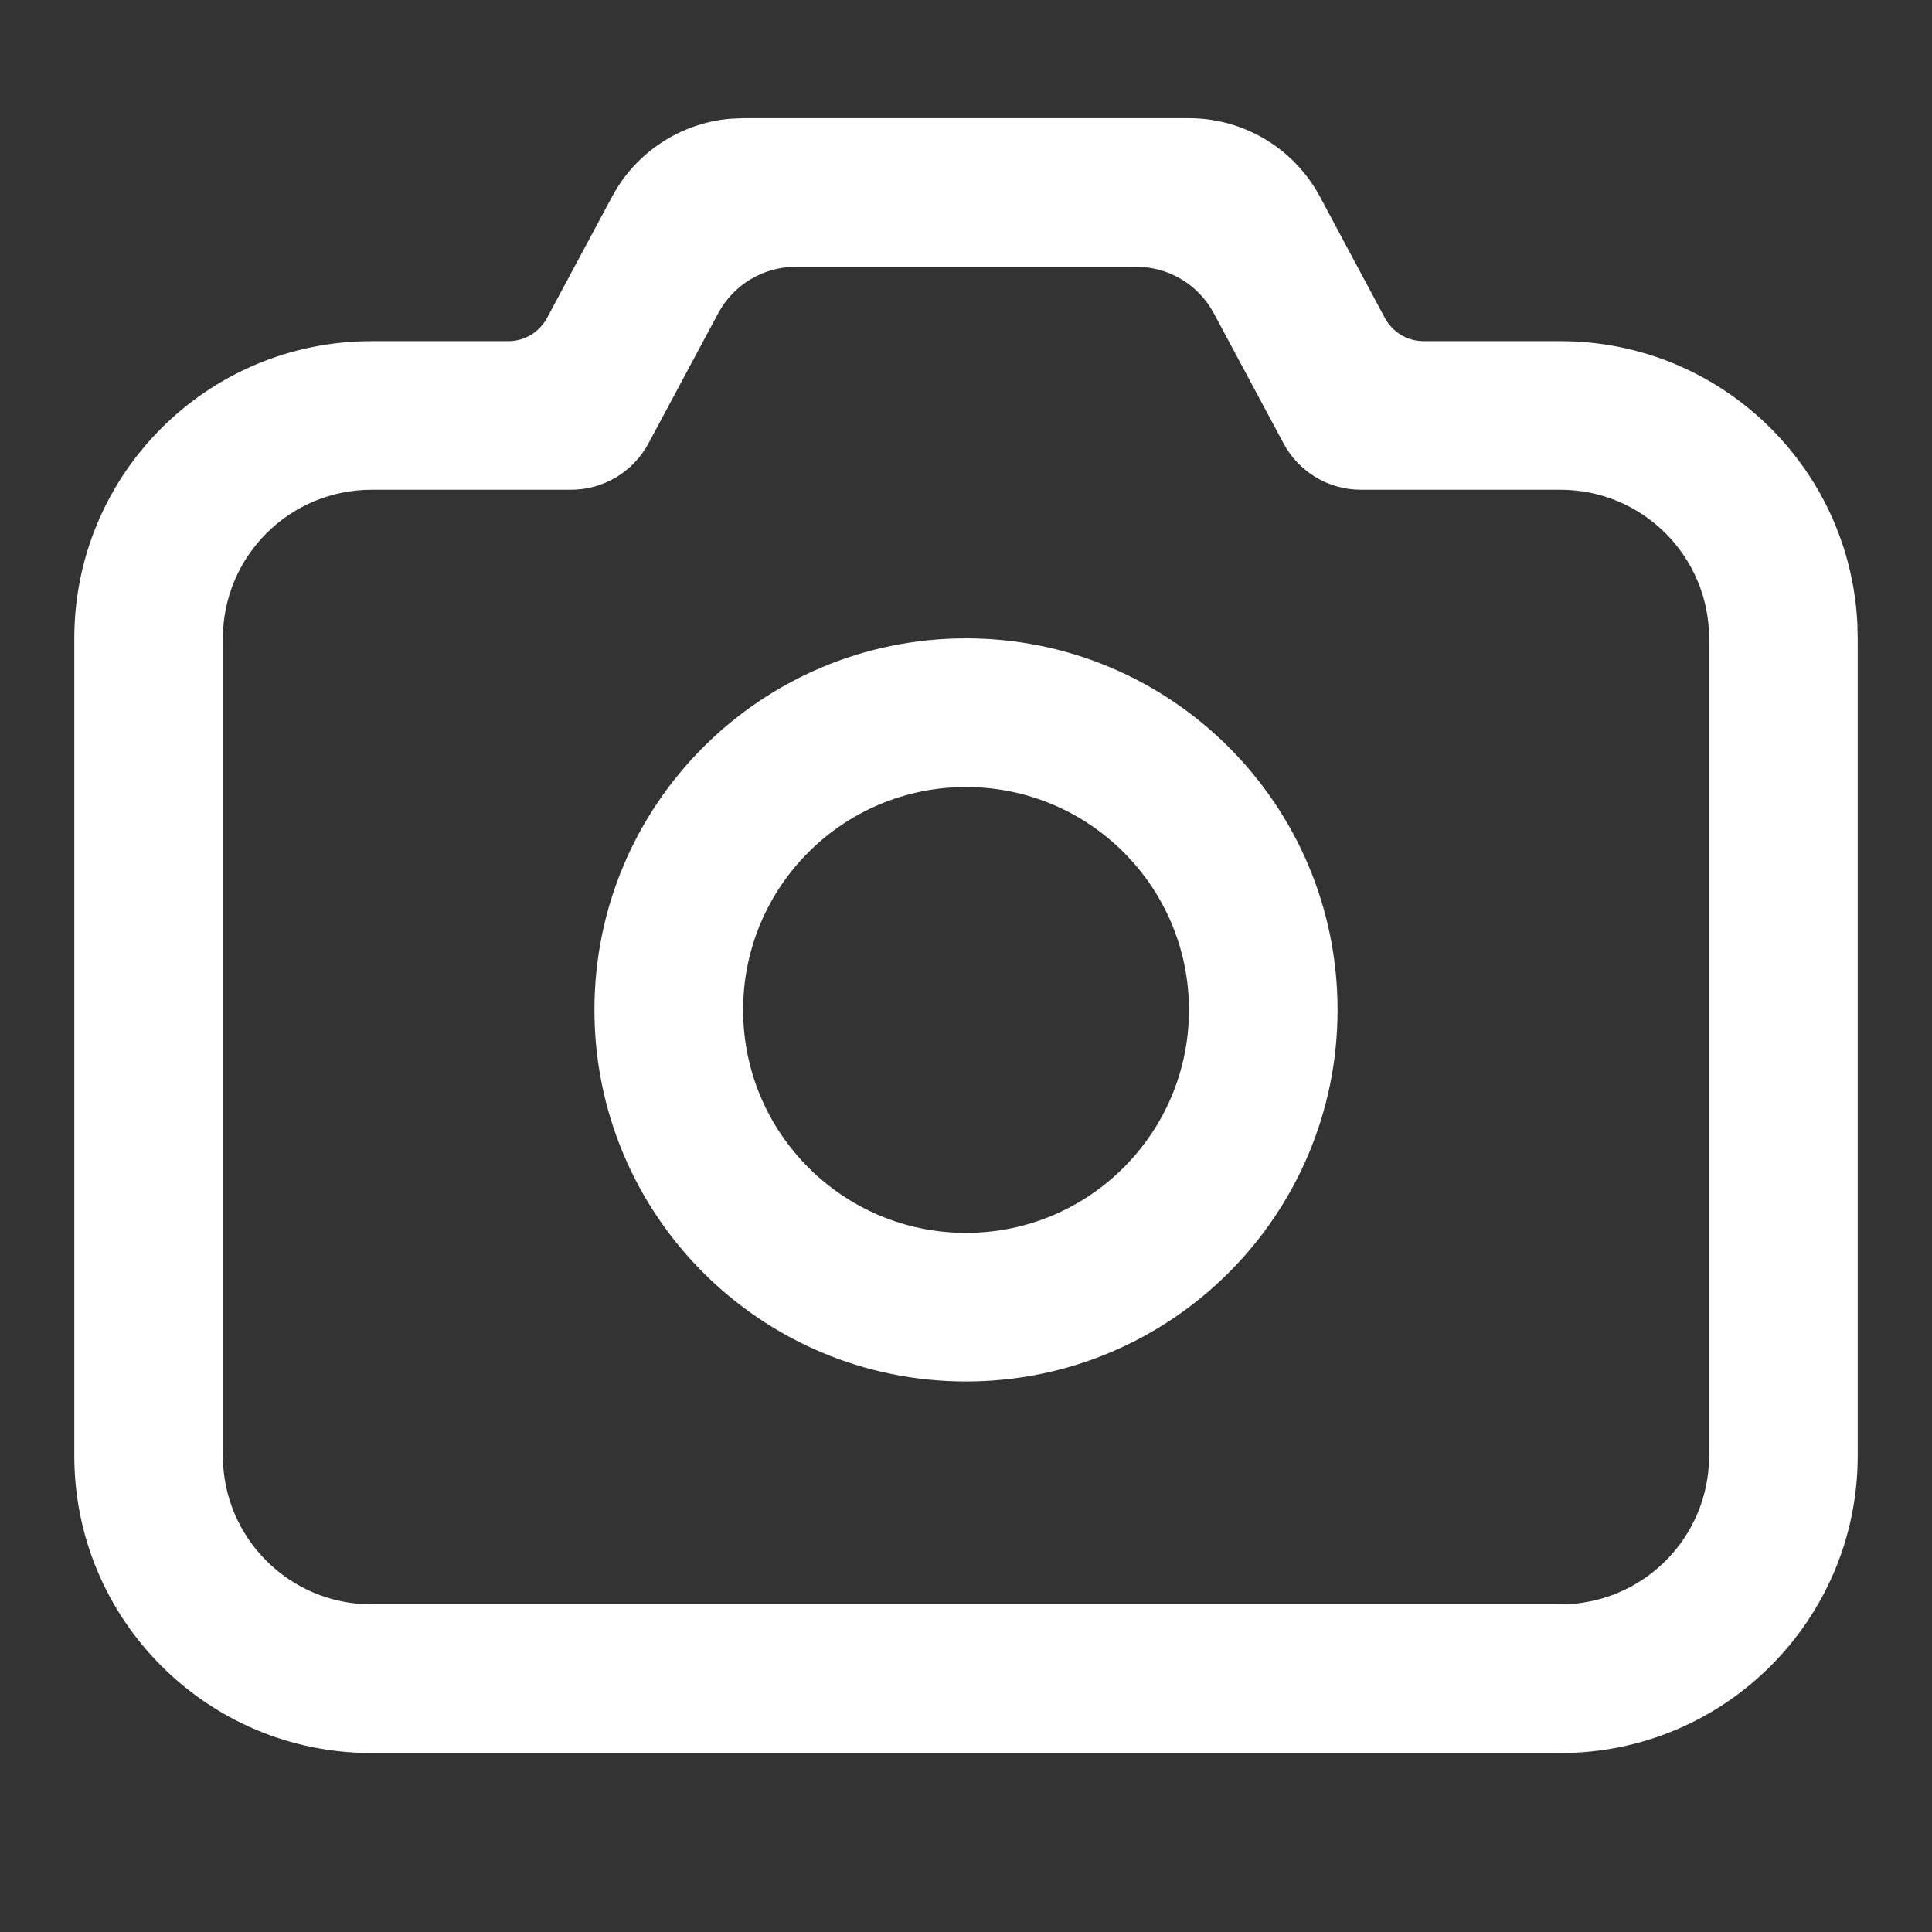 <svg width="22" height="22" viewBox="0 0 22 22" fill="none" xmlns="http://www.w3.org/2000/svg">
<rect x="0" y="0" width="22" height="22" fill="#333333" stroke="none"/>
<path fill-rule="evenodd" clip-rule="evenodd" d="M8.462 1.346L8.319 1.352C7.751 1.4 7.242 1.732 6.97 2.239L6.229 3.621C6.142 3.783 5.973 3.885 5.789 3.885H4.231C2.362 3.885 0.846 5.4 0.846 7.269V16.577C0.846 18.446 2.362 19.962 4.231 19.962H17.769C19.639 19.962 21.154 18.446 21.154 16.577V7.269L21.15 7.1C21.062 5.31 19.582 3.885 17.769 3.885H16.211C16.026 3.885 15.857 3.783 15.77 3.621L15.03 2.239C14.736 1.689 14.162 1.346 13.539 1.346H8.462ZM12.94 3.038C13.308 3.038 13.647 3.241 13.821 3.566L14.616 5.049C14.79 5.374 15.128 5.577 15.497 5.577H17.769C18.704 5.577 19.462 6.335 19.462 7.269V16.577C19.462 17.512 18.704 18.269 17.769 18.269H4.231C3.296 18.269 2.538 17.512 2.538 16.577V7.269C2.538 6.335 3.296 5.577 4.231 5.577H6.502C6.871 5.577 7.21 5.374 7.384 5.049L8.179 3.566C8.353 3.241 8.692 3.038 9.06 3.038H12.94ZM11 7.269C13.337 7.269 15.231 9.163 15.231 11.5C15.231 13.837 13.337 15.731 11 15.731C8.663 15.731 6.769 13.837 6.769 11.5C6.769 9.163 8.663 7.269 11 7.269ZM11 8.962C9.598 8.962 8.462 10.098 8.462 11.5C8.462 12.902 9.598 14.039 11 14.039C12.402 14.039 13.539 12.902 13.539 11.5C13.539 10.098 12.402 8.962 11 8.962Z" fill="white"/>
</svg>
